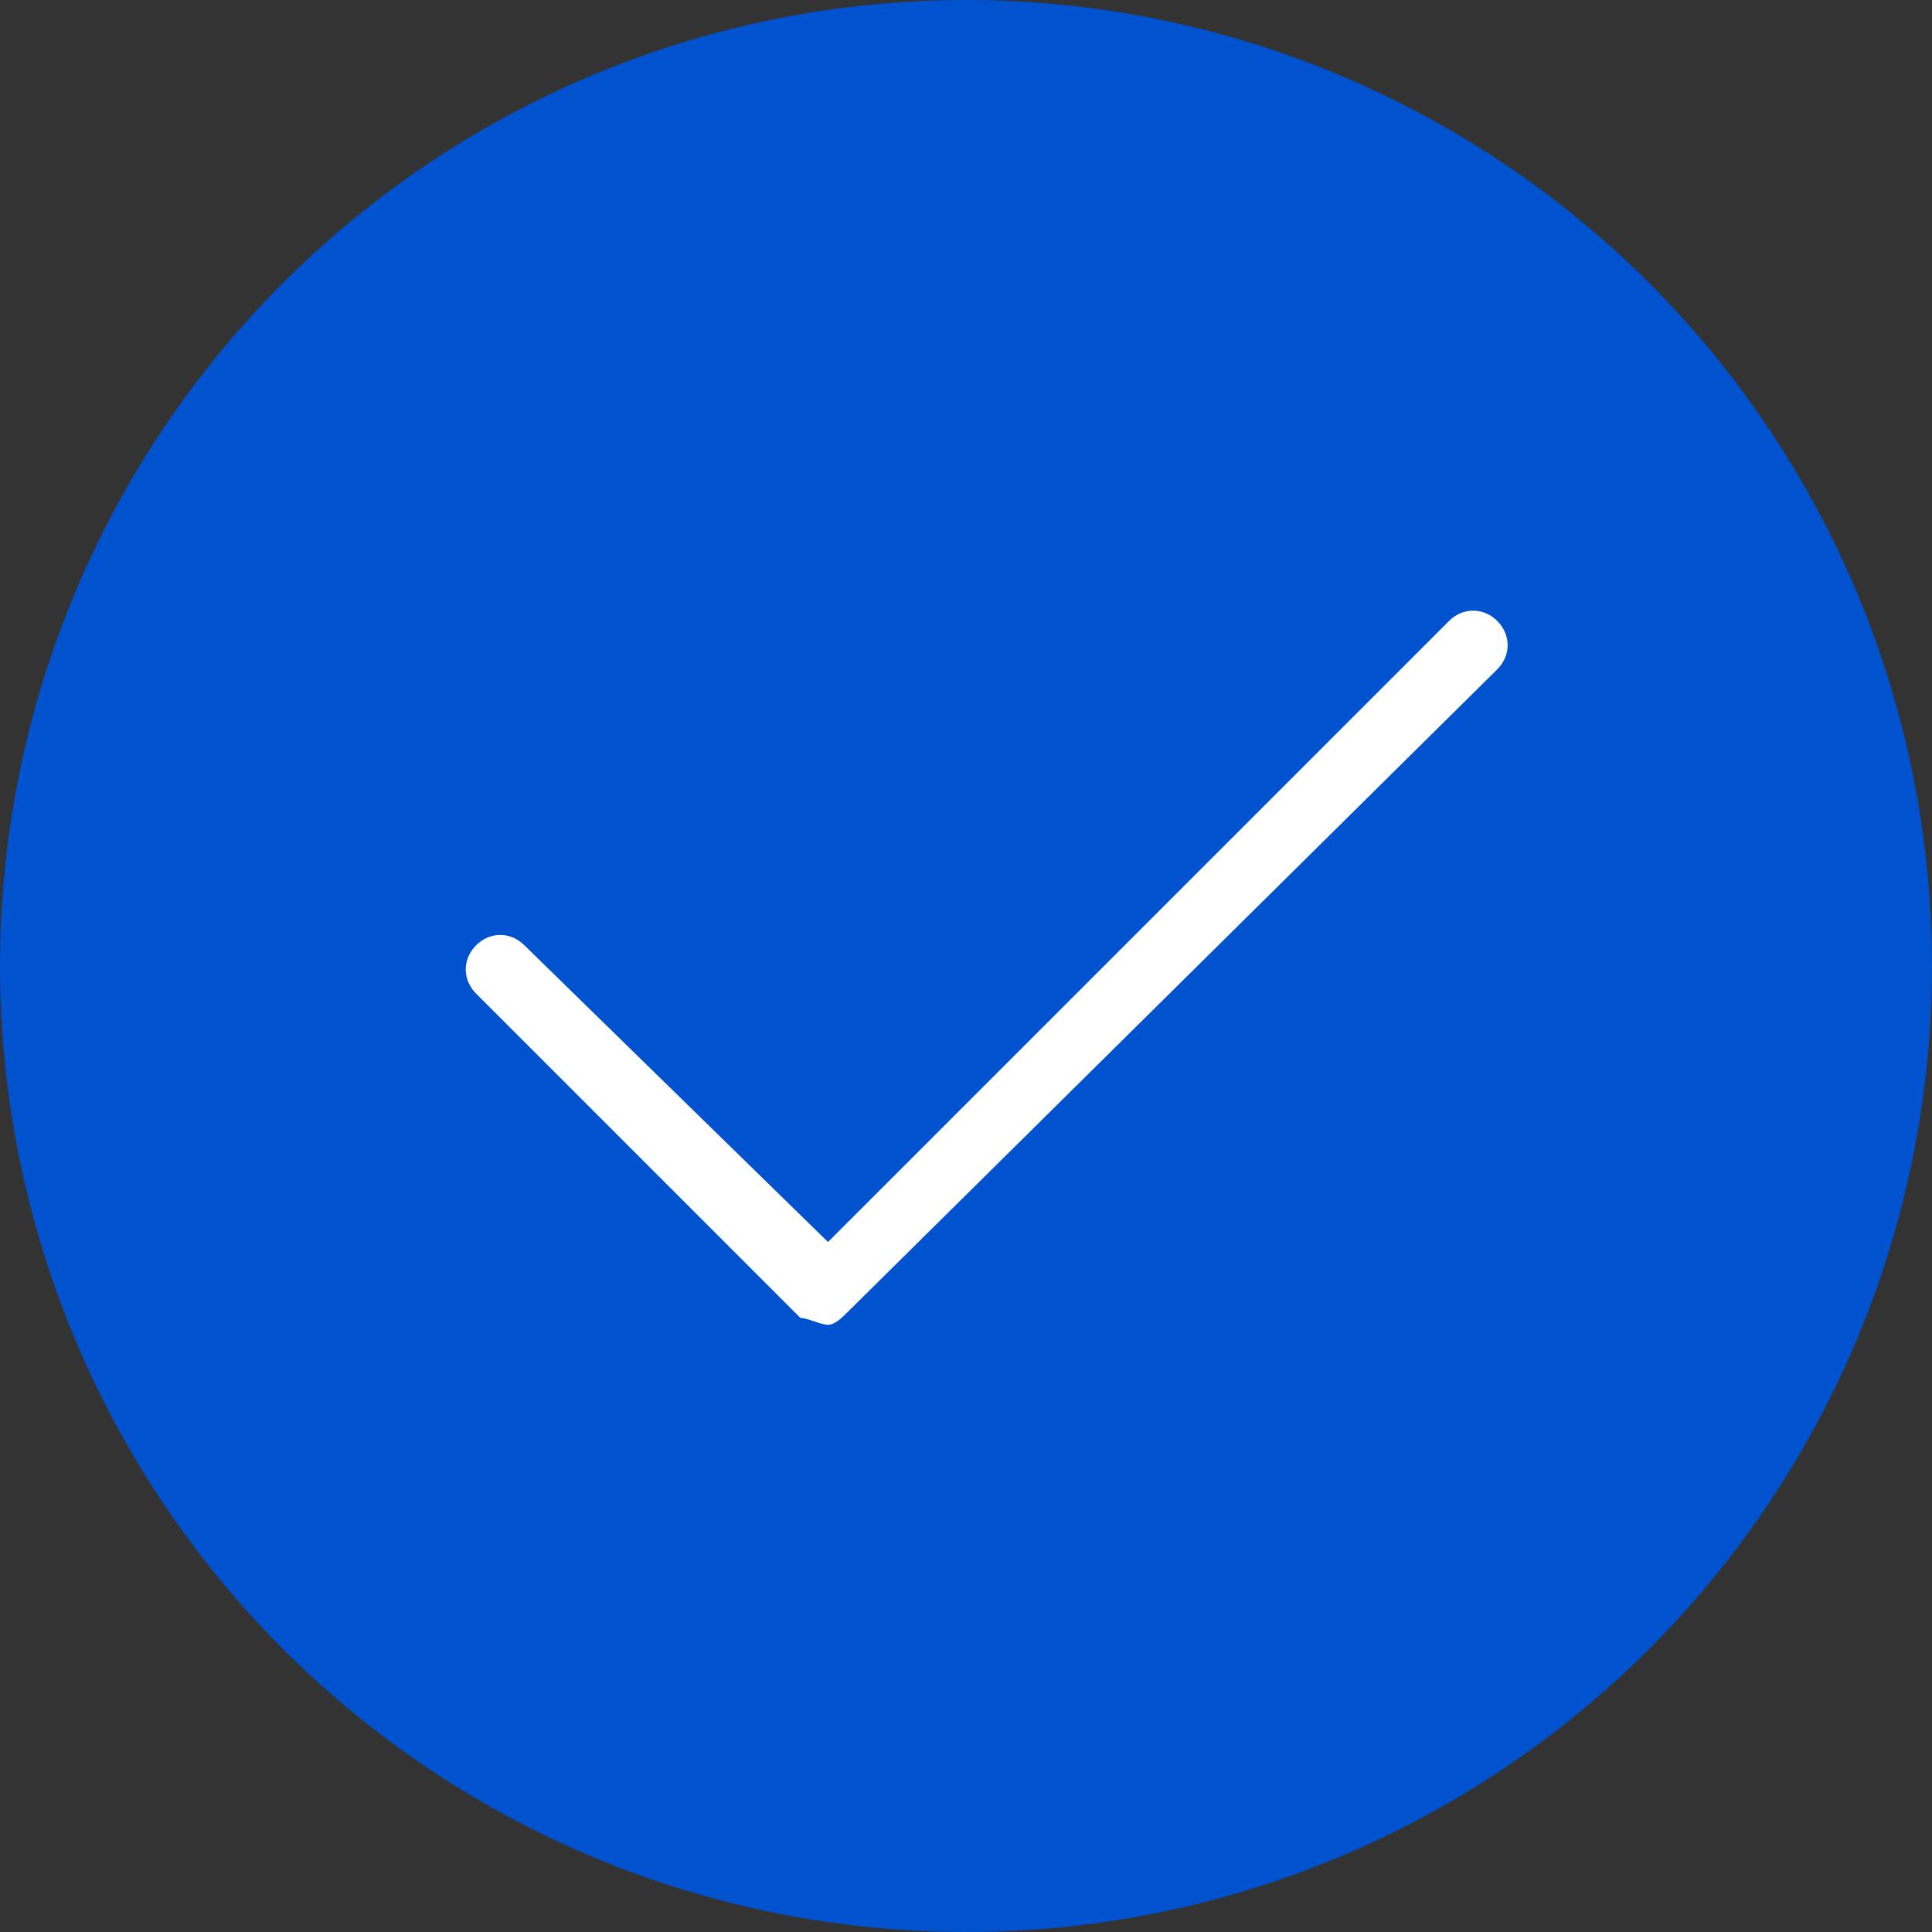 <?xml version="1.0" encoding="utf-8"?>
<!-- Generator: Adobe Illustrator 26.3.1, SVG Export Plug-In . SVG Version: 6.00 Build 0)  -->
<svg version="1.1" id="Layer_1" xmlns="http://www.w3.org/2000/svg" xmlns:xlink="http://www.w3.org/1999/xlink" x="0px" y="0px"
	 viewBox="0 0 28 28" style="enable-background:new 0 0 28 28;" xml:space="preserve">
<rect x="0" y="0" width="28" height="28" fill="#333333" stroke="none"/>
<style type="text/css">
	.st0{fill:#0052CE;}
	.st1{fill:#FFFFFF;}
</style>
<circle class="st0" cx="14" cy="14" r="14"/>
<path class="st1" d="M12,19.2L12,19.2c-0.1,0-0.3-0.1-0.4-0.1l-4.7-4.7c-0.2-0.2-0.2-0.5,0-0.7c0.2-0.2,0.5-0.2,0.7,0c0,0,0,0,0,0
	L12,18l9-9c0.2-0.2,0.5-0.2,0.7,0c0,0,0,0,0,0c0.2,0.2,0.2,0.5,0,0.7L12.3,19C12.2,19.1,12.1,19.2,12,19.2z"/>
</svg>
